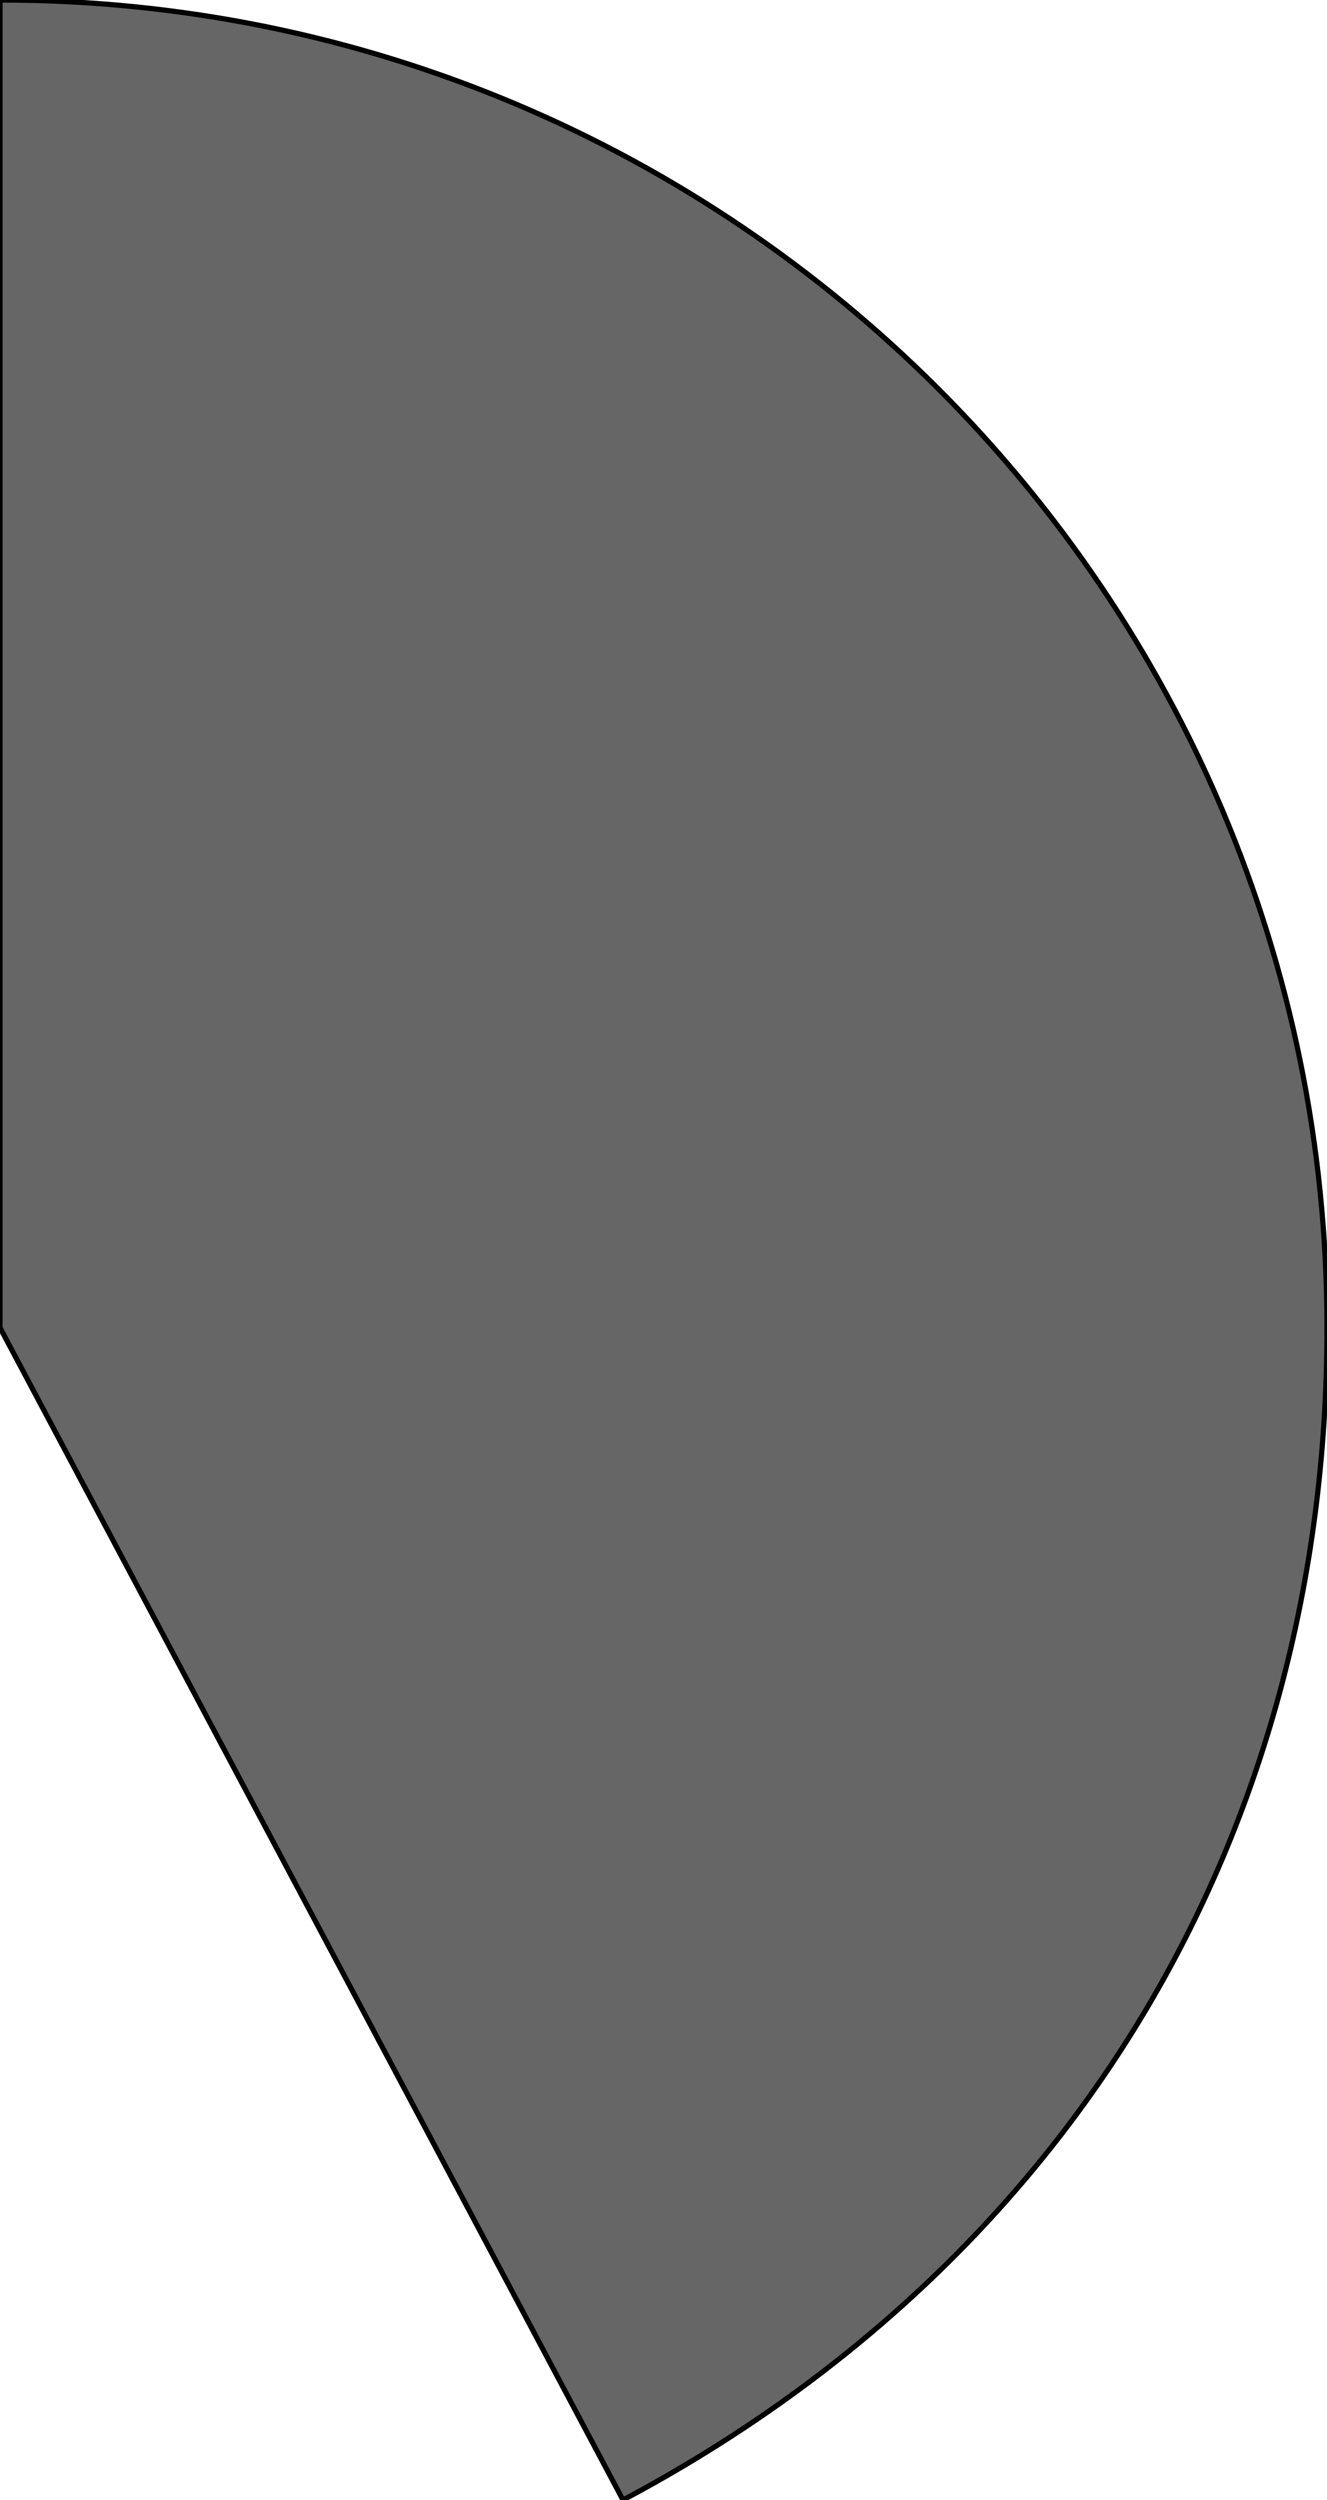 <svg width="128" height="241" viewBox="0 0 128 241" fill="none" xmlns="http://www.w3.org/2000/svg">
<path d="M0 127.991V0C70.694 0 128 57.302 128 127.991C128 176.907 103.284 218.034 60.093 241L0 127.991Z" fill="#666666" stroke="black" stroke-width="0.5" stroke-miterlimit="10"/>
</svg>
